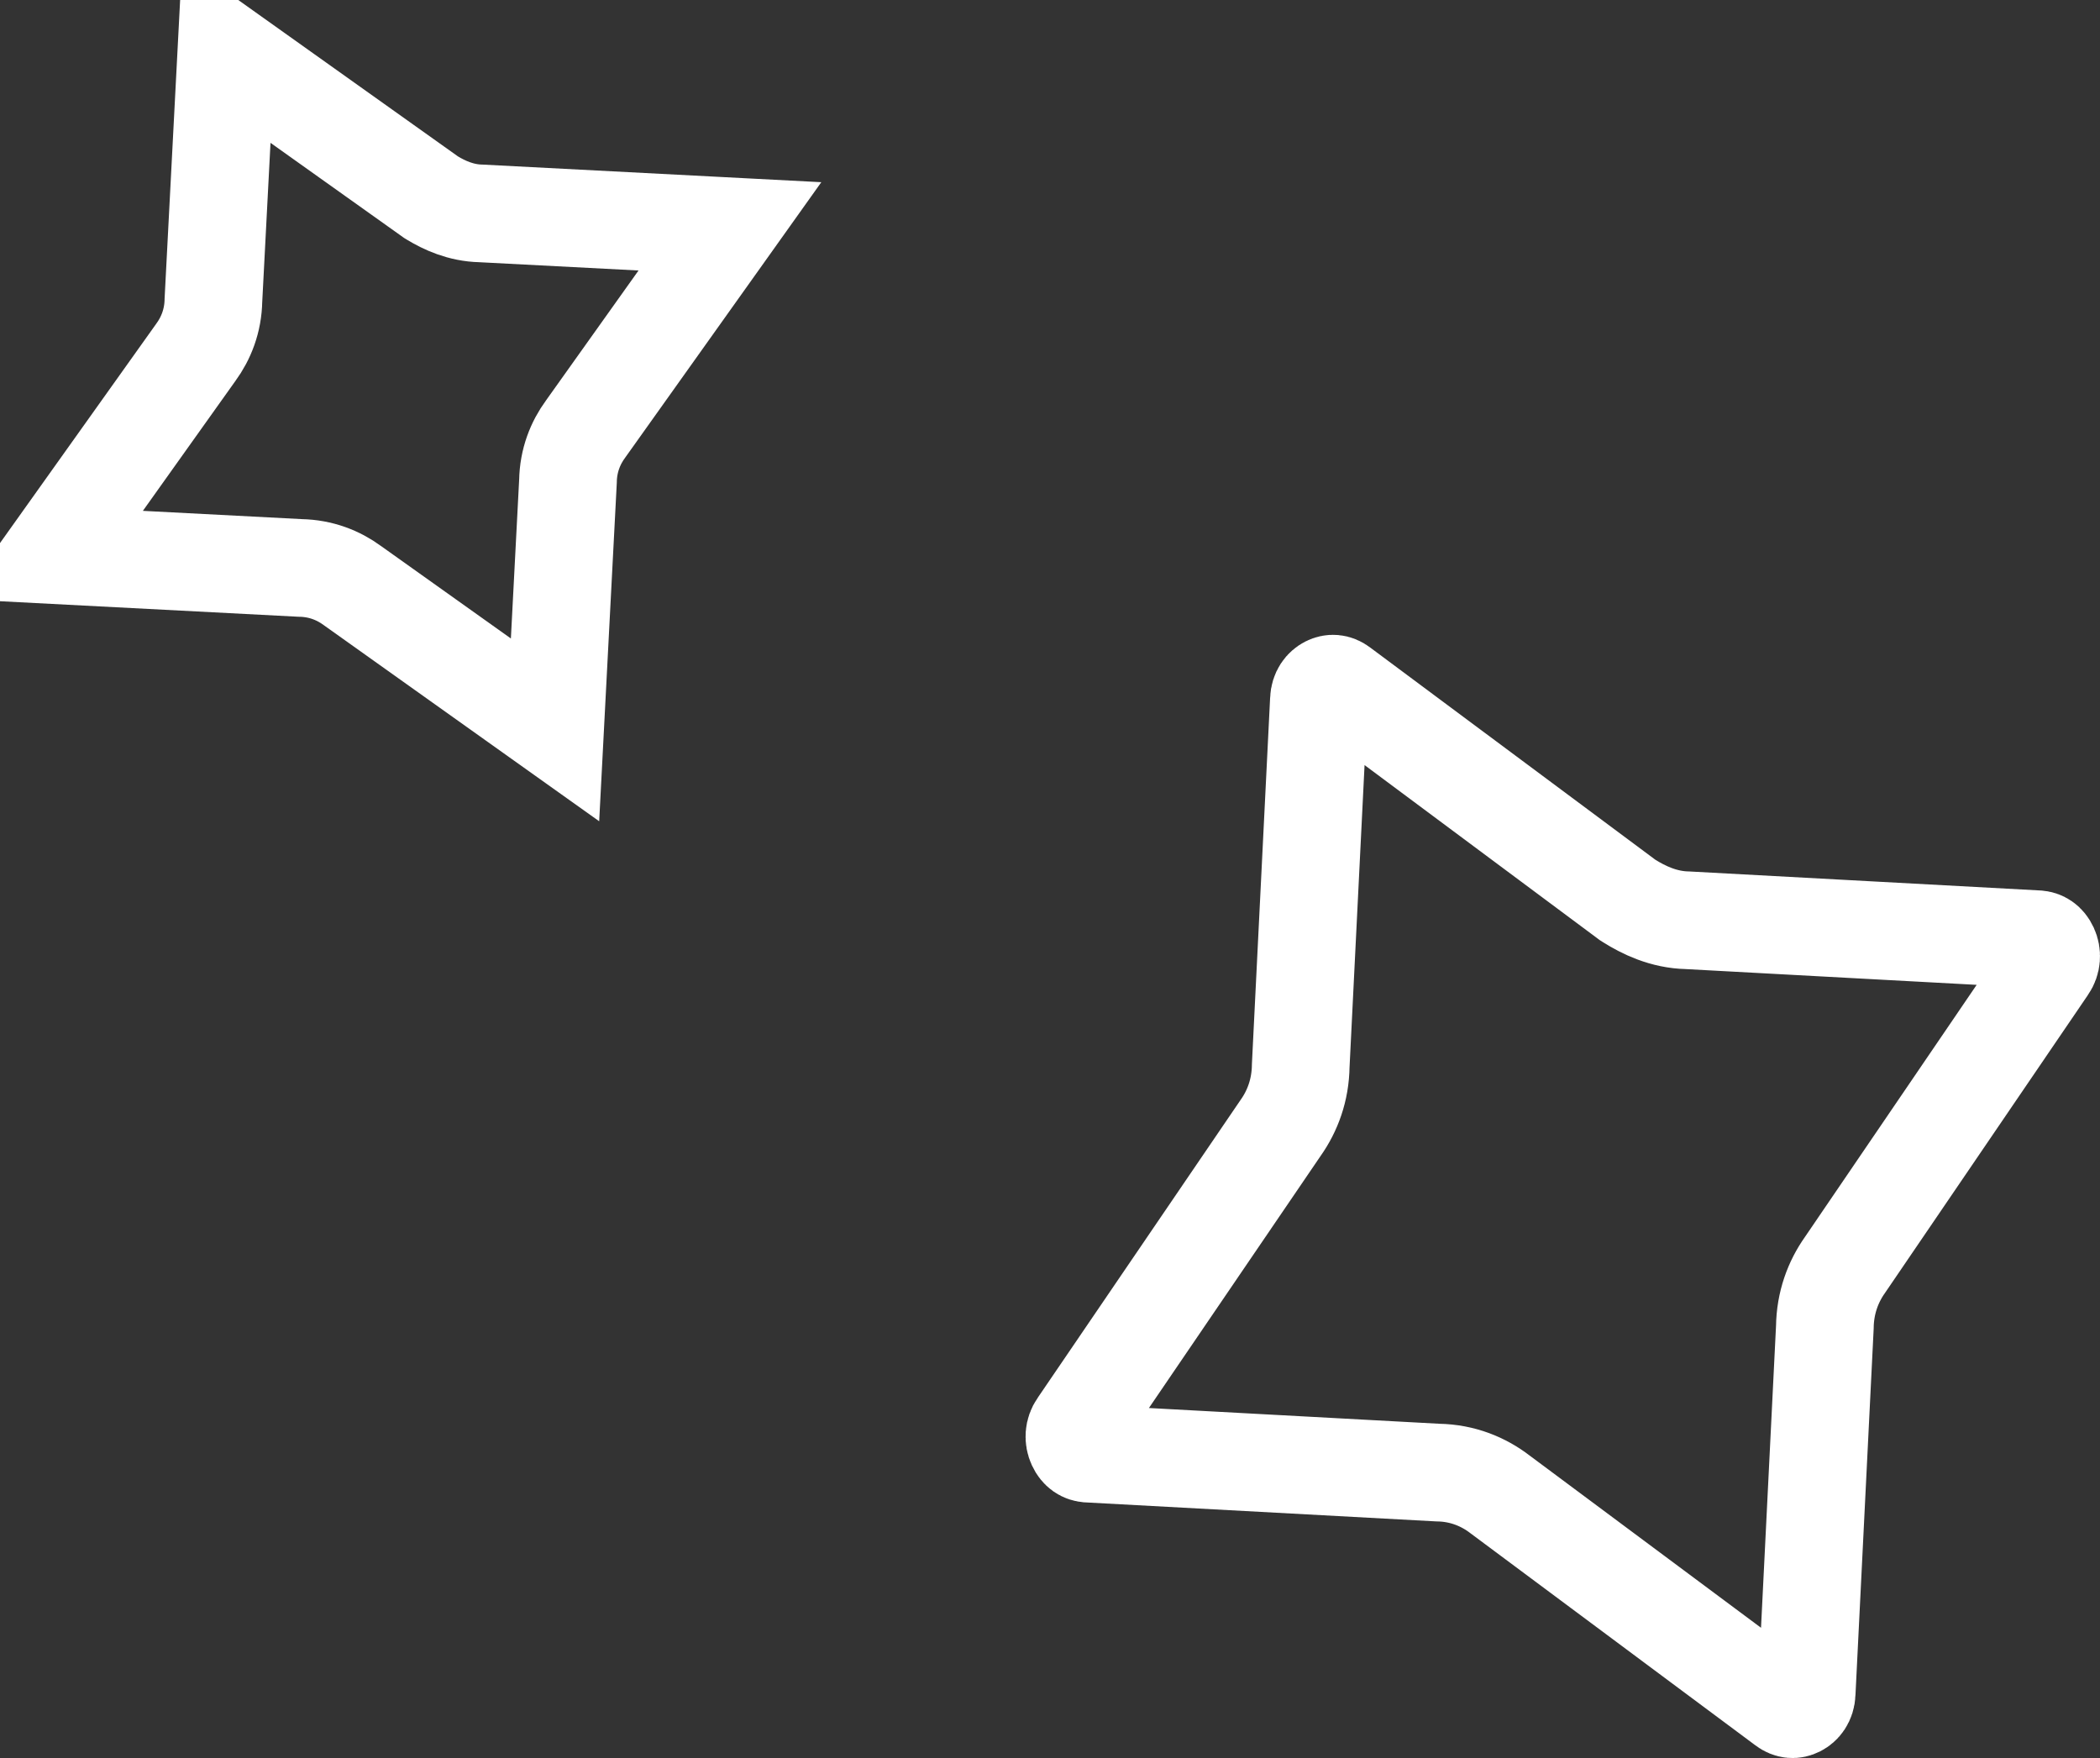 <svg width="43" height="36" viewBox="0 0 43 36" fill="none" xmlns="http://www.w3.org/2000/svg">
<rect x="0" y="0" width="43" height="36" fill="#333333" stroke="none"/>
<path d="M14.946 4.635L11.991 8.785C11.782 9.069 11.637 9.43 11.63 9.852L11.365 14.946L7.215 11.991C6.931 11.782 6.57 11.637 6.148 11.63L1.054 11.365L4.01 7.215C4.218 6.931 4.363 6.57 4.37 6.148L4.635 1.054L8.794 4.015L8.826 4.038L8.859 4.058C9.09 4.197 9.433 4.362 9.85 4.37L14.946 4.635ZM4.641 0.94C4.641 0.94 4.641 0.94 4.641 0.94L4.641 0.94ZM11.359 15.06C11.359 15.06 11.359 15.06 11.359 15.06L11.359 15.06Z" stroke="white" stroke-width="2"/>
<path d="M41.716 19.233L41.716 19.233L41.723 19.234C41.817 19.238 41.906 19.29 41.963 19.413C42.02 19.538 42.014 19.685 41.927 19.812L41.927 19.812L41.923 19.817L37.778 25.903C37.535 26.246 37.372 26.677 37.366 27.178L36.994 34.665L36.994 34.665L36.994 34.671C36.987 34.833 36.904 34.928 36.817 34.972C36.733 35.014 36.641 35.014 36.543 34.94L36.543 34.94L36.538 34.936L30.717 30.603C30.383 30.345 29.952 30.163 29.443 30.155L22.284 29.767L22.284 29.767L22.277 29.766C22.183 29.762 22.094 29.71 22.037 29.587C21.98 29.462 21.985 29.315 22.073 29.188L22.073 29.188L22.077 29.183L26.222 23.097C26.465 22.754 26.628 22.323 26.634 21.822L27.006 14.335L27.006 14.335L27.006 14.329C27.013 14.167 27.096 14.072 27.183 14.028C27.267 13.986 27.359 13.986 27.457 14.06L27.457 14.06L27.462 14.064L33.292 18.403L33.324 18.427L33.357 18.448C33.65 18.632 34.063 18.836 34.556 18.845L41.716 19.233Z" stroke="white" stroke-width="2"/>
</svg>
